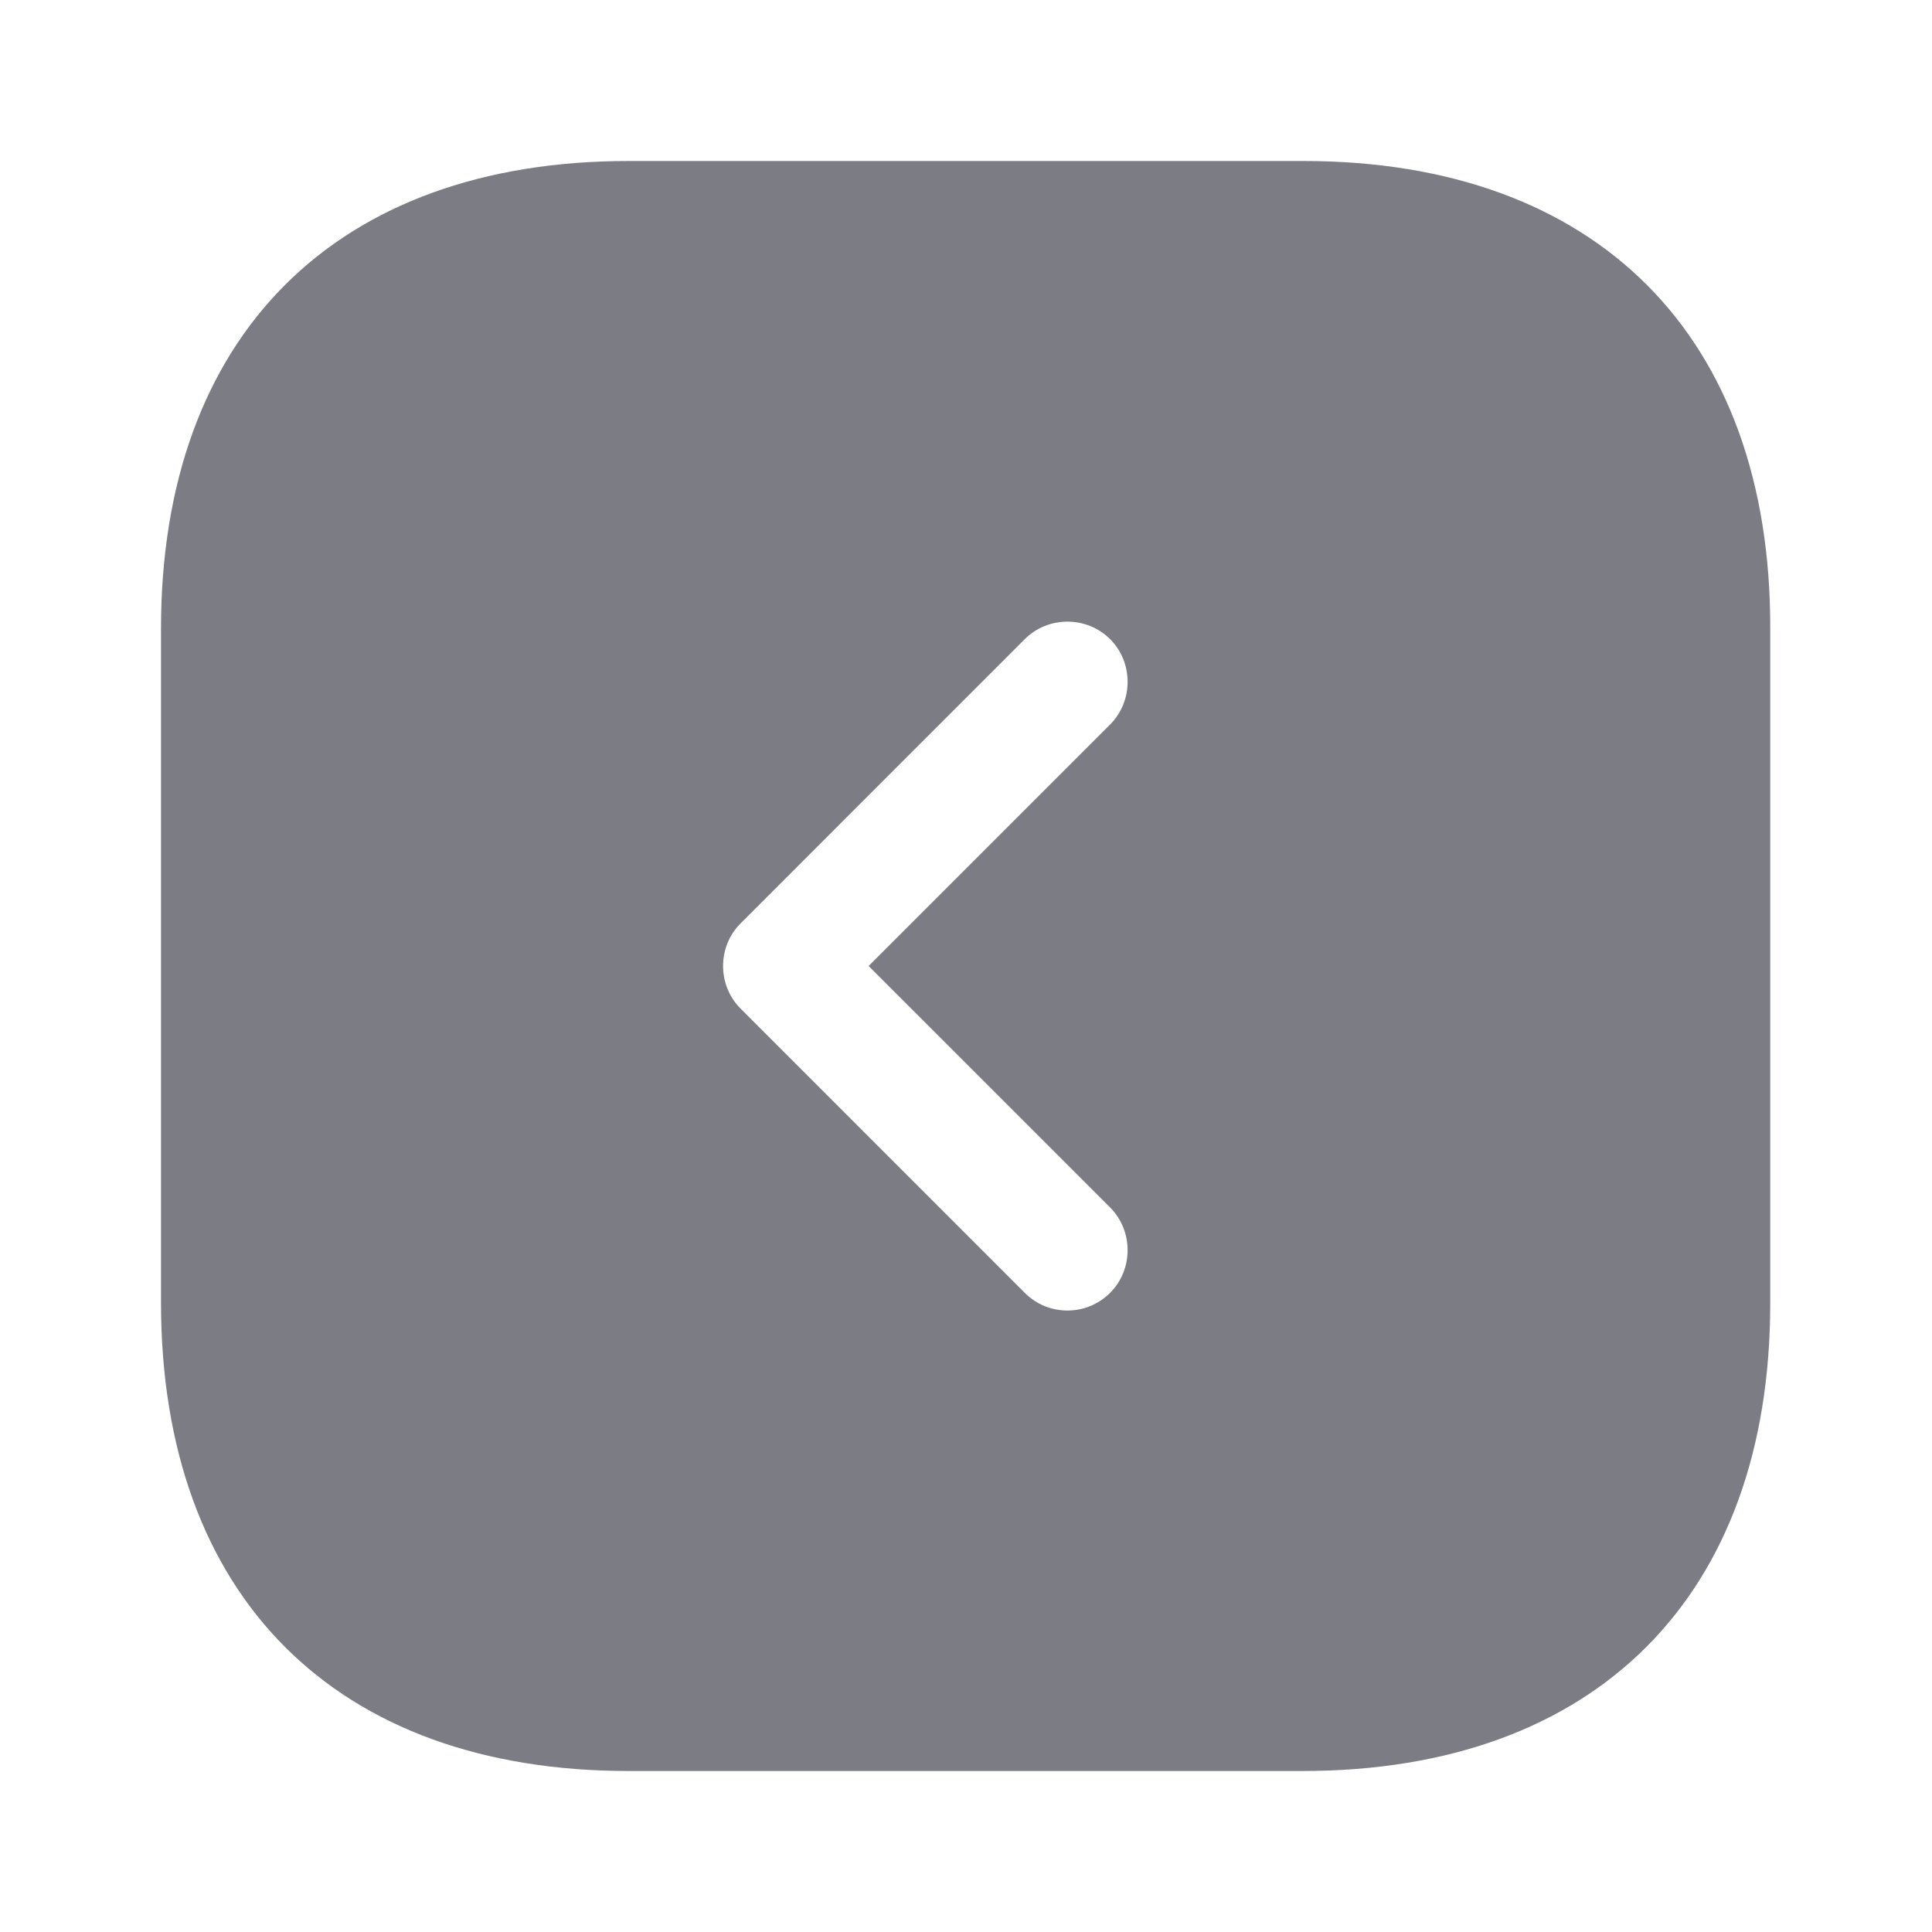<svg width="30" height="30" viewBox="0 0 30 30" fill="none" xmlns="http://www.w3.org/2000/svg">
<path d="M20.238 2.5H9.762C5.213 2.5 2.5 5.213 2.5 9.762V20.225C2.5 24.788 5.213 27.5 9.762 27.5H20.225C24.775 27.5 27.488 24.788 27.488 20.238V9.762C27.5 5.213 24.788 2.5 20.238 2.5ZM17.238 18.75C17.6 19.113 17.6 19.712 17.238 20.075C17.05 20.262 16.812 20.35 16.575 20.35C16.337 20.35 16.1 20.262 15.912 20.075L11.5 15.662C11.137 15.3 11.137 14.7 11.5 14.338L15.912 9.925C16.275 9.562 16.875 9.562 17.238 9.925C17.6 10.287 17.6 10.887 17.238 11.25L13.488 15L17.238 18.75Z" fill="#7B7C84"/>
</svg>
